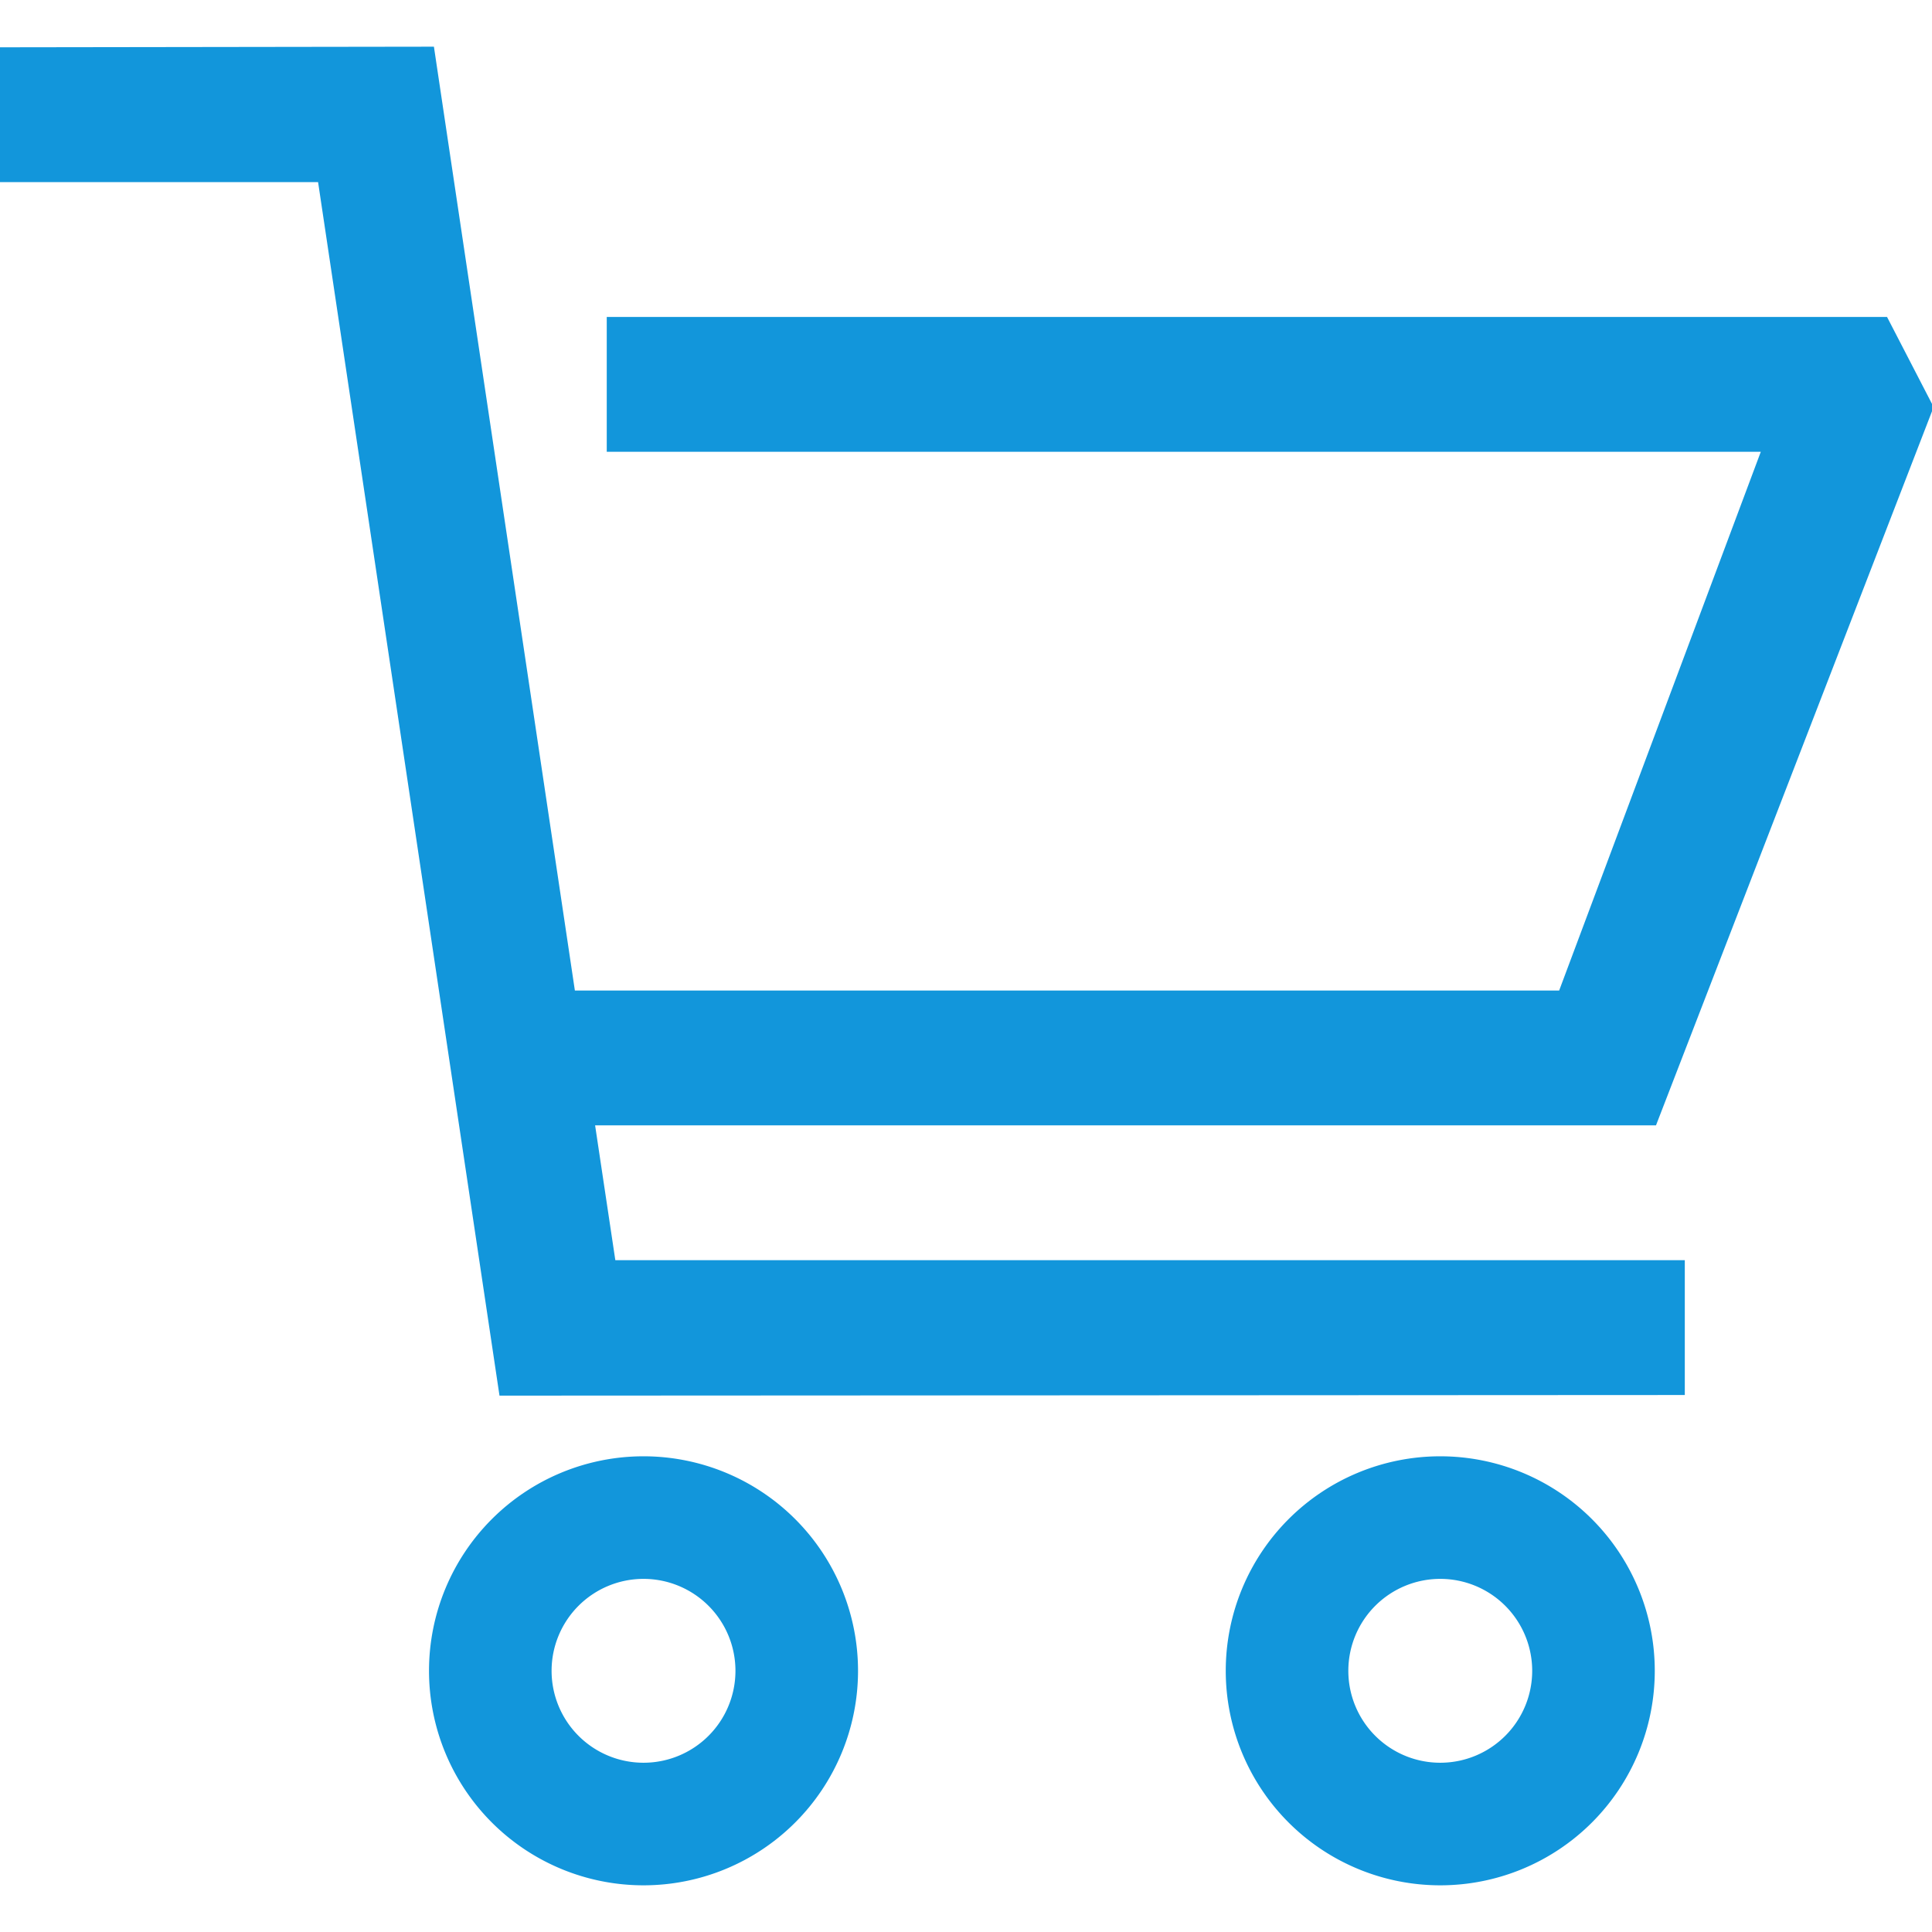 <?xml version="1.0" standalone="no"?><!DOCTYPE svg PUBLIC "-//W3C//DTD SVG 1.1//EN" "http://www.w3.org/Graphics/SVG/1.1/DTD/svg11.dtd"><svg t="1725355347063" class="icon" viewBox="0 0 1076 1024" version="1.1" xmlns="http://www.w3.org/2000/svg" p-id="2563" width="50" height="50" xmlns:xlink="http://www.w3.org/1999/xlink"><path d="M1050.965 150.528H337.92v75.093h642.73L868.353 525.653H320.171L241.664 0 0 0.341v75.094h177.152l101.035 675.84 660.138-0.342V675.84H342.7l-11.264-75.093h590.848l154.624-400.043M358.4 1024a119.467 119.467 0 1 1 119.467-119.467A119.467 119.467 0 0 1 358.4 1024z m0-170.667a51.2 51.2 0 1 0 51.2 51.2 51.2 51.2 0 0 0-51.2-51.2zM802.133 1024A119.467 119.467 0 1 1 921.6 904.533 119.467 119.467 0 0 1 802.133 1024z m0-170.667a51.2 51.2 0 1 0 51.2 51.2 51.2 51.2 0 0 0-51.2-51.2z" fill="#1296db" p-id="2564"></path></svg>